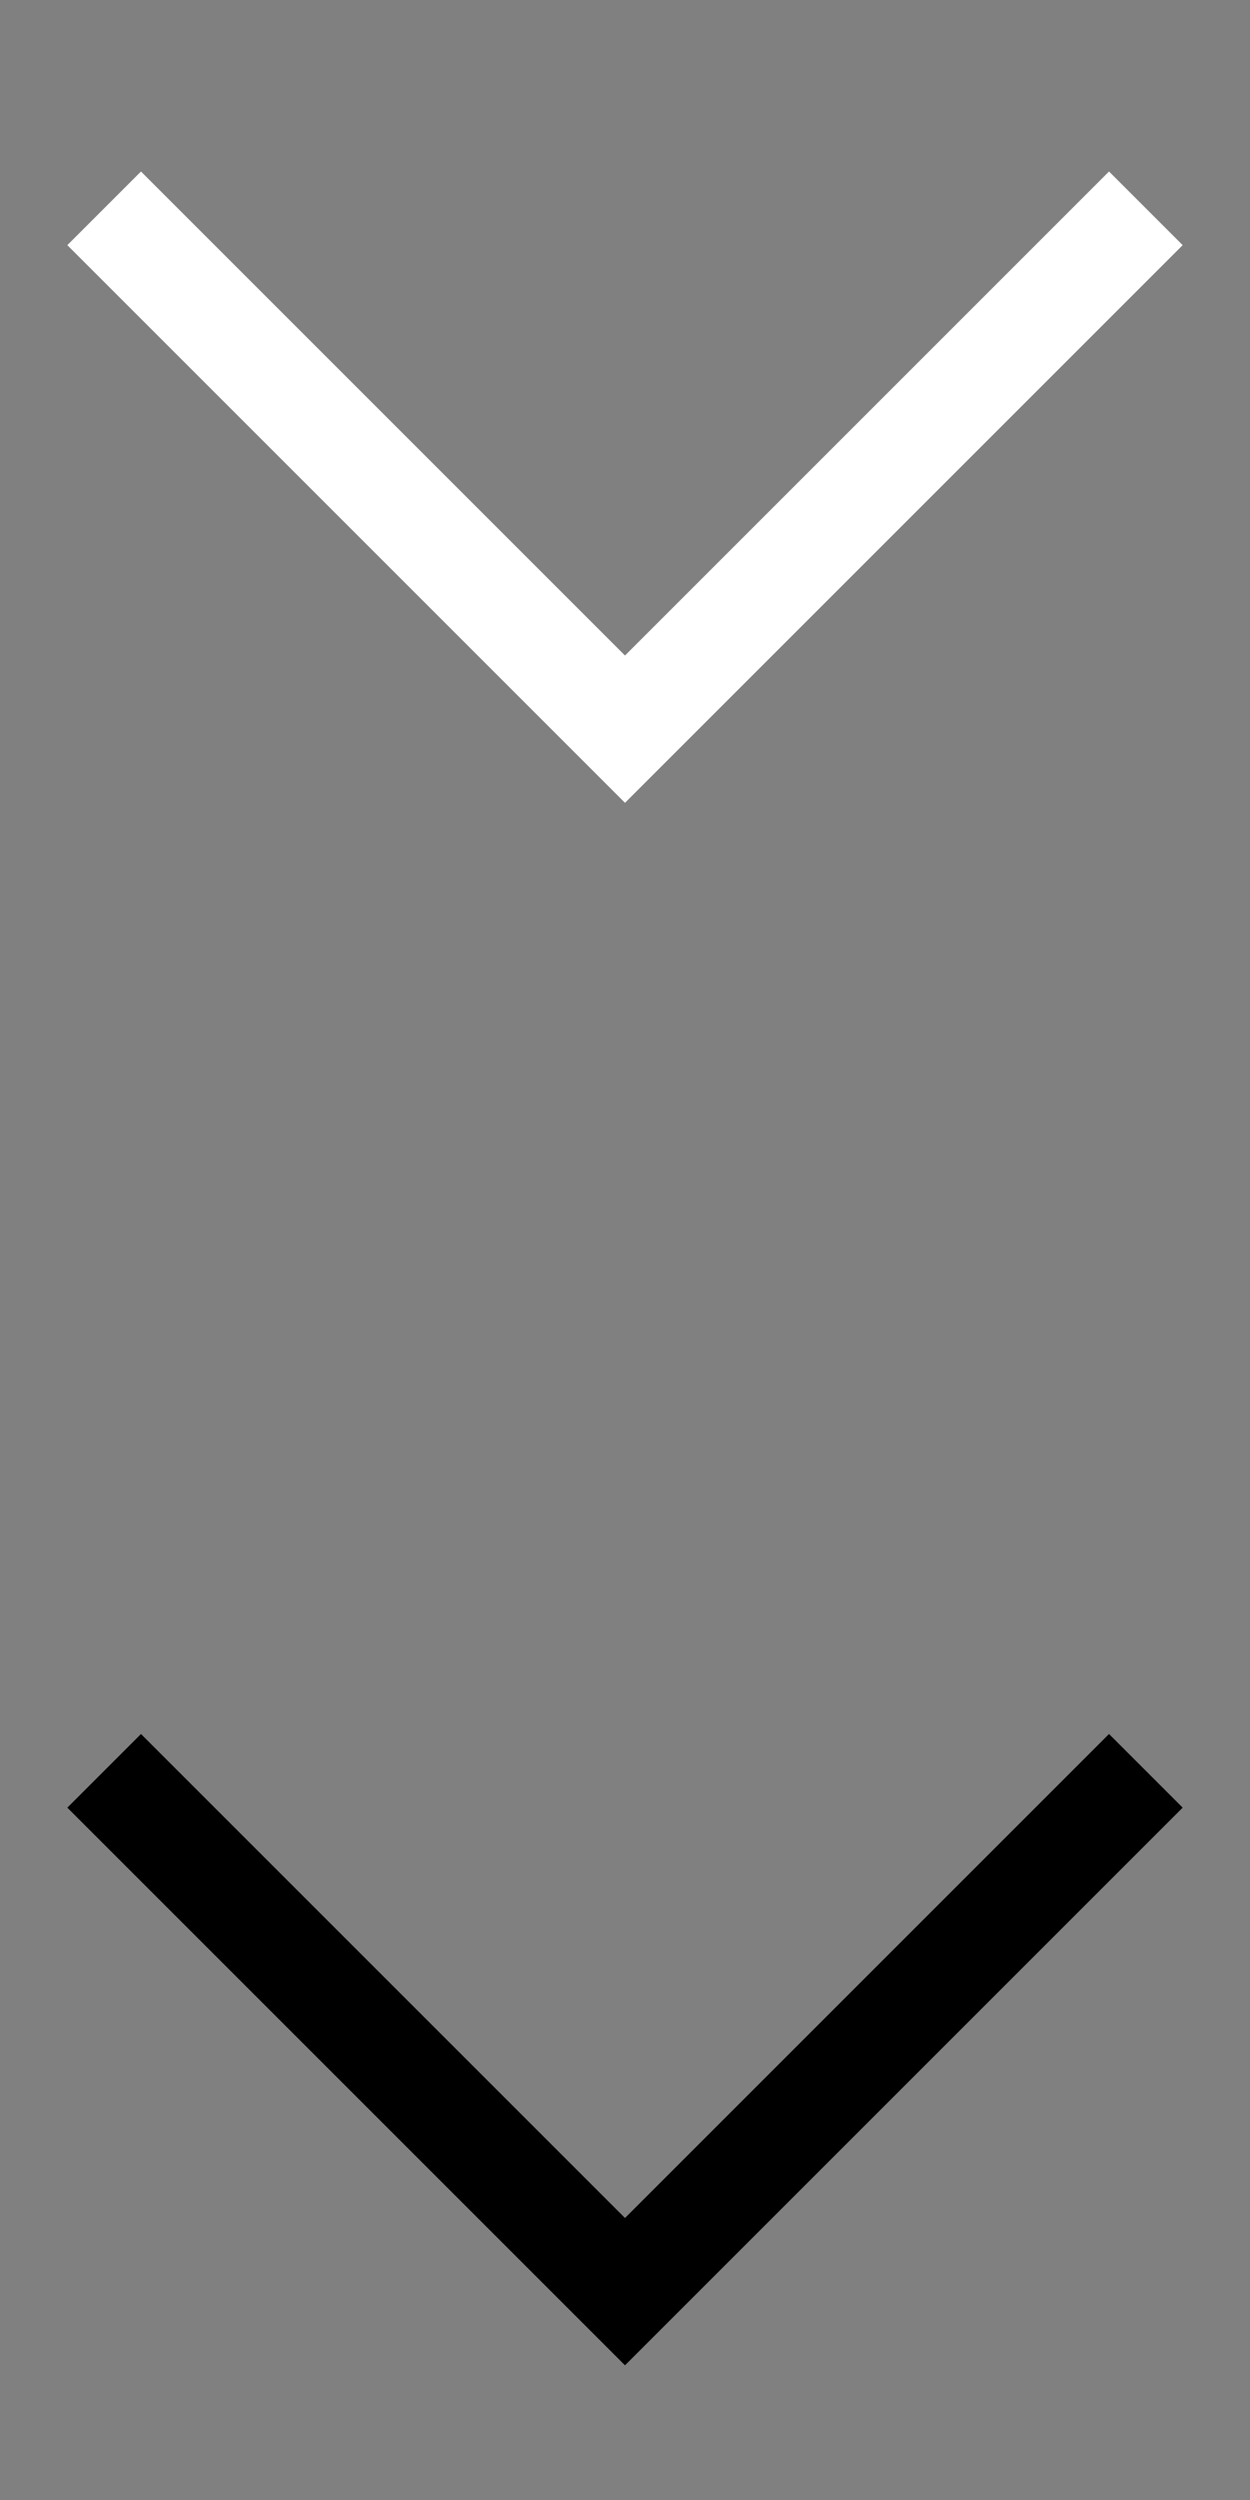 <svg width="12" height="24" viewBox="0 0 12 24" xmlns="http://www.w3.org/2000/svg"><rect x="0" y="0" width="12" height="24" fill="#808080" stroke="none"/><g><path fill="none" stroke="#FFF" d="M11 2L6 7 1 2"/><path fill="none" stroke="#000" d="M11 17l-5 5-5-5"/></g></svg>
